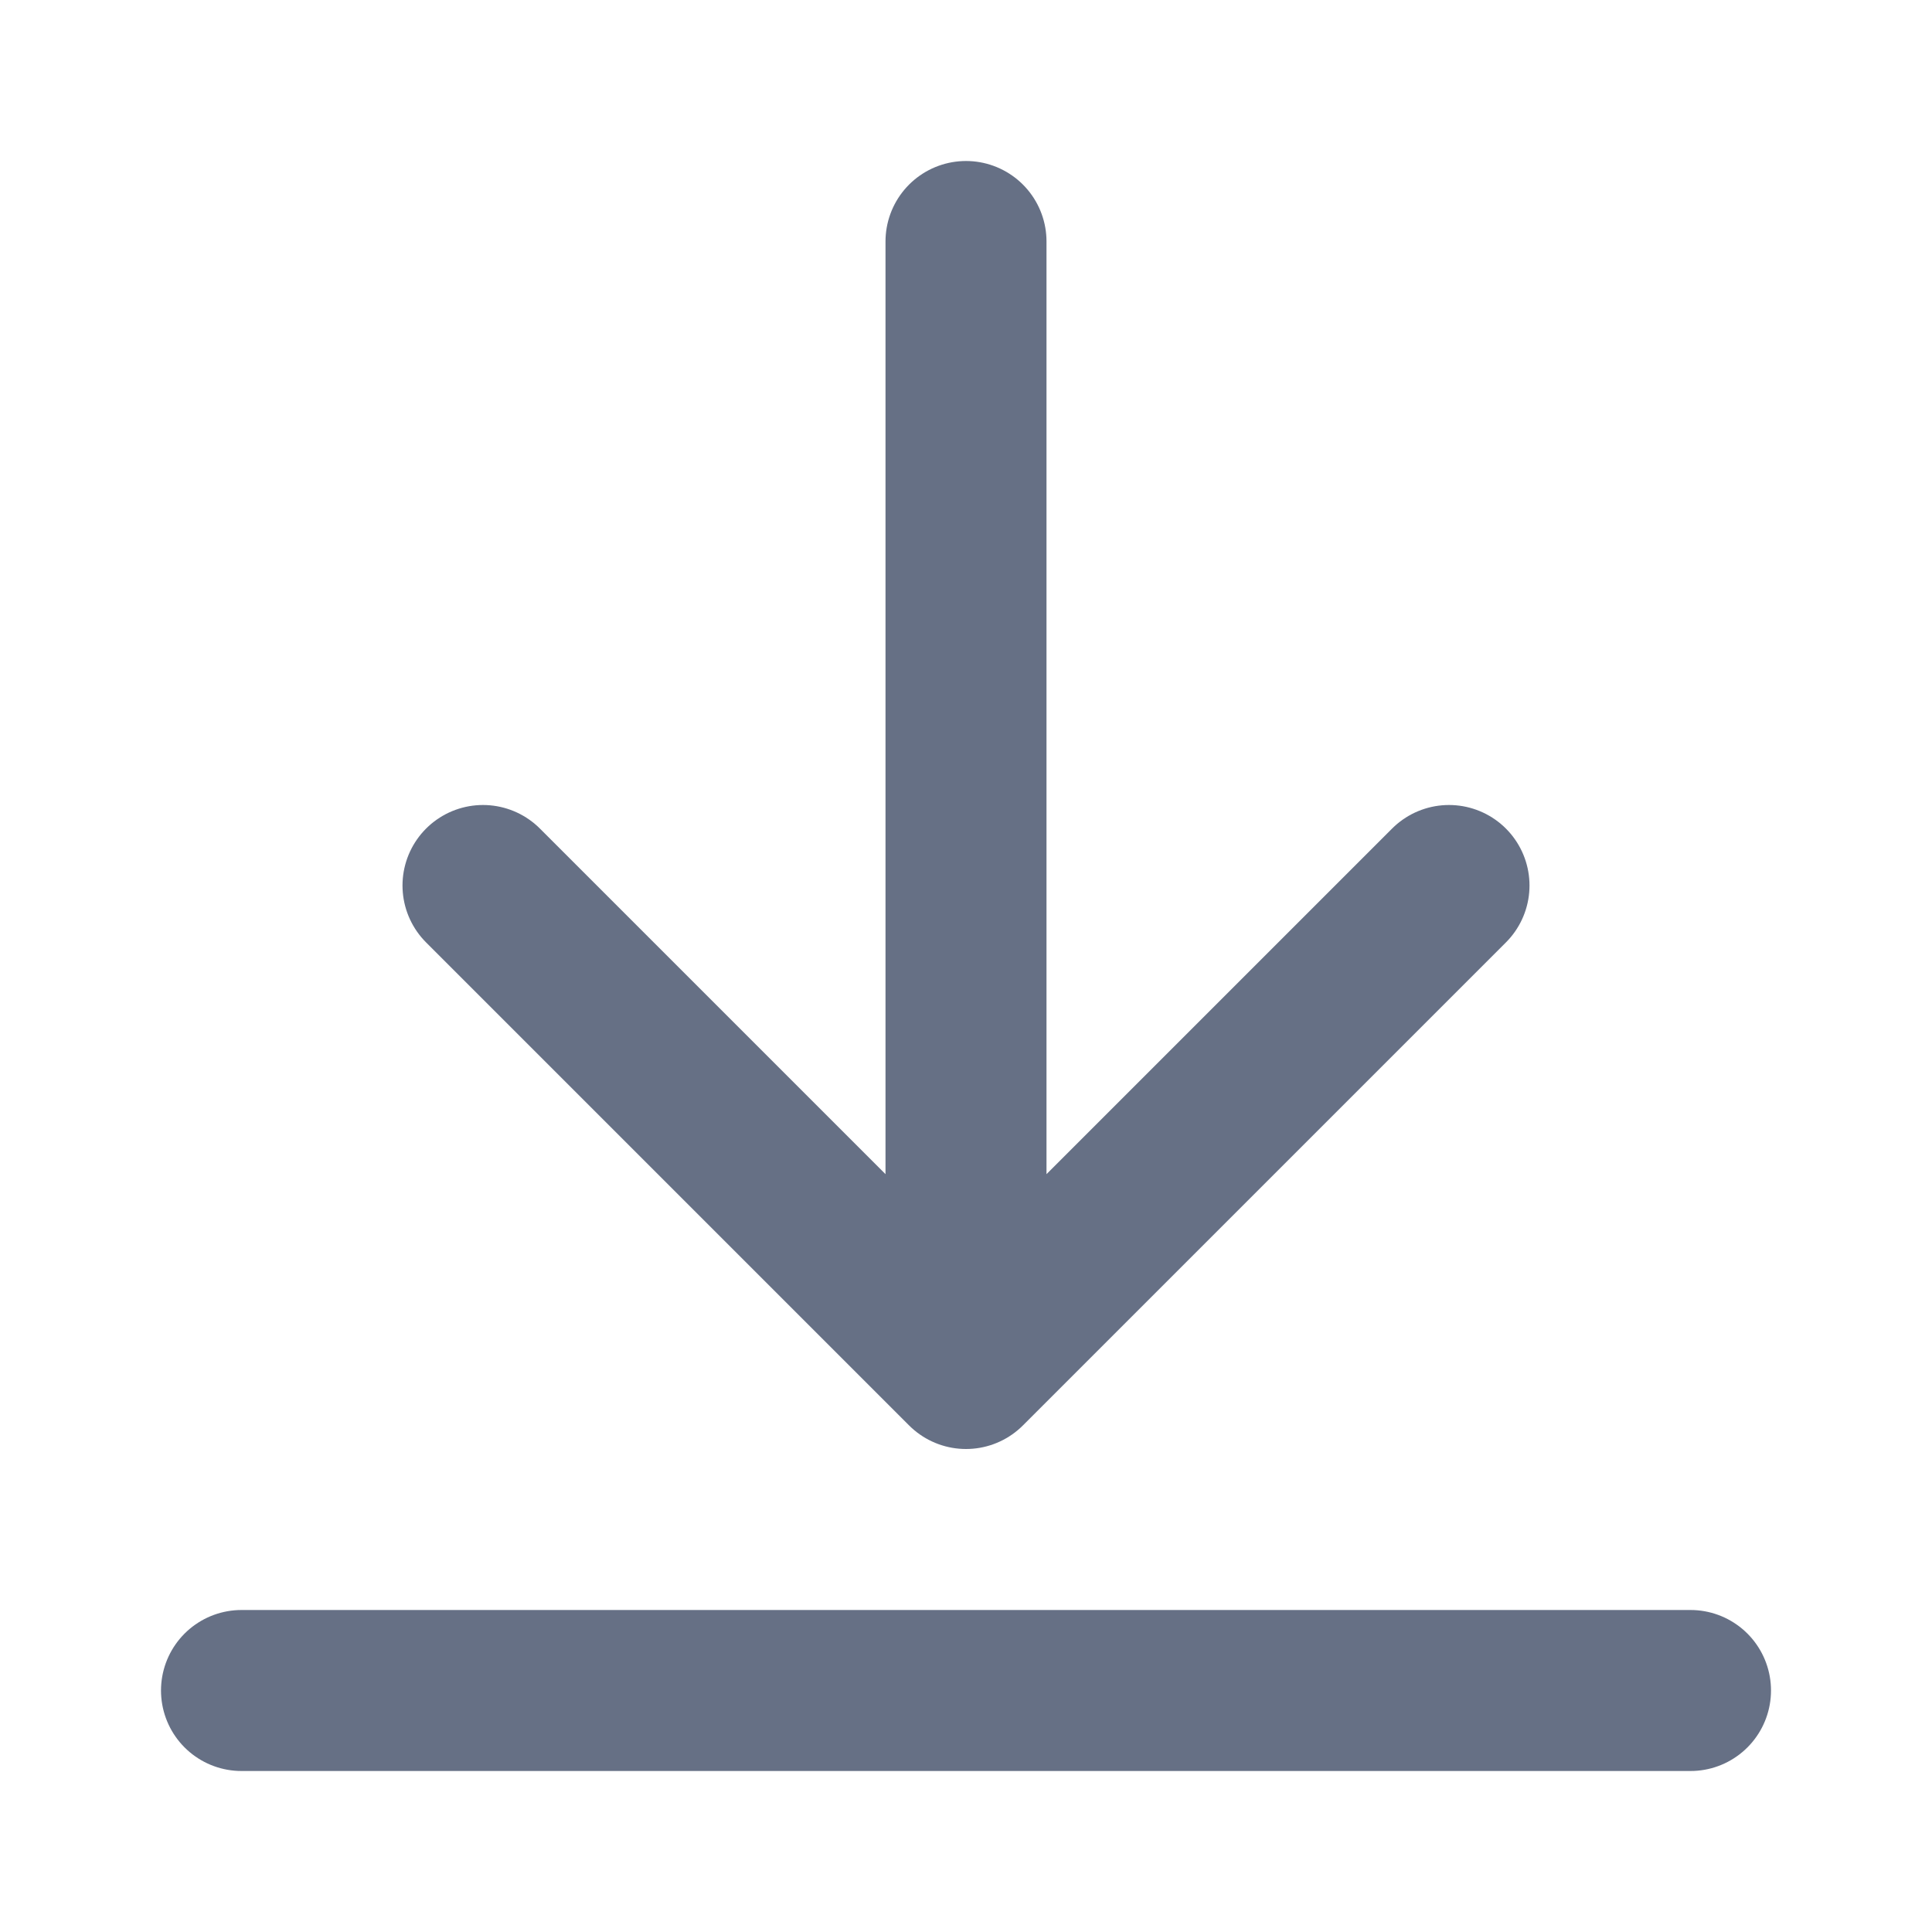 <svg width="12" height="12" viewBox="0 0 12 12" fill="none" xmlns="http://www.w3.org/2000/svg">
<path d="M10.5 10.5H1.5M9 5.5L6 8.5M6 8.5L3 5.5M6 8.5V1.5" stroke="#667085" stroke-linecap="round" stroke-linejoin="round"/>
</svg>
